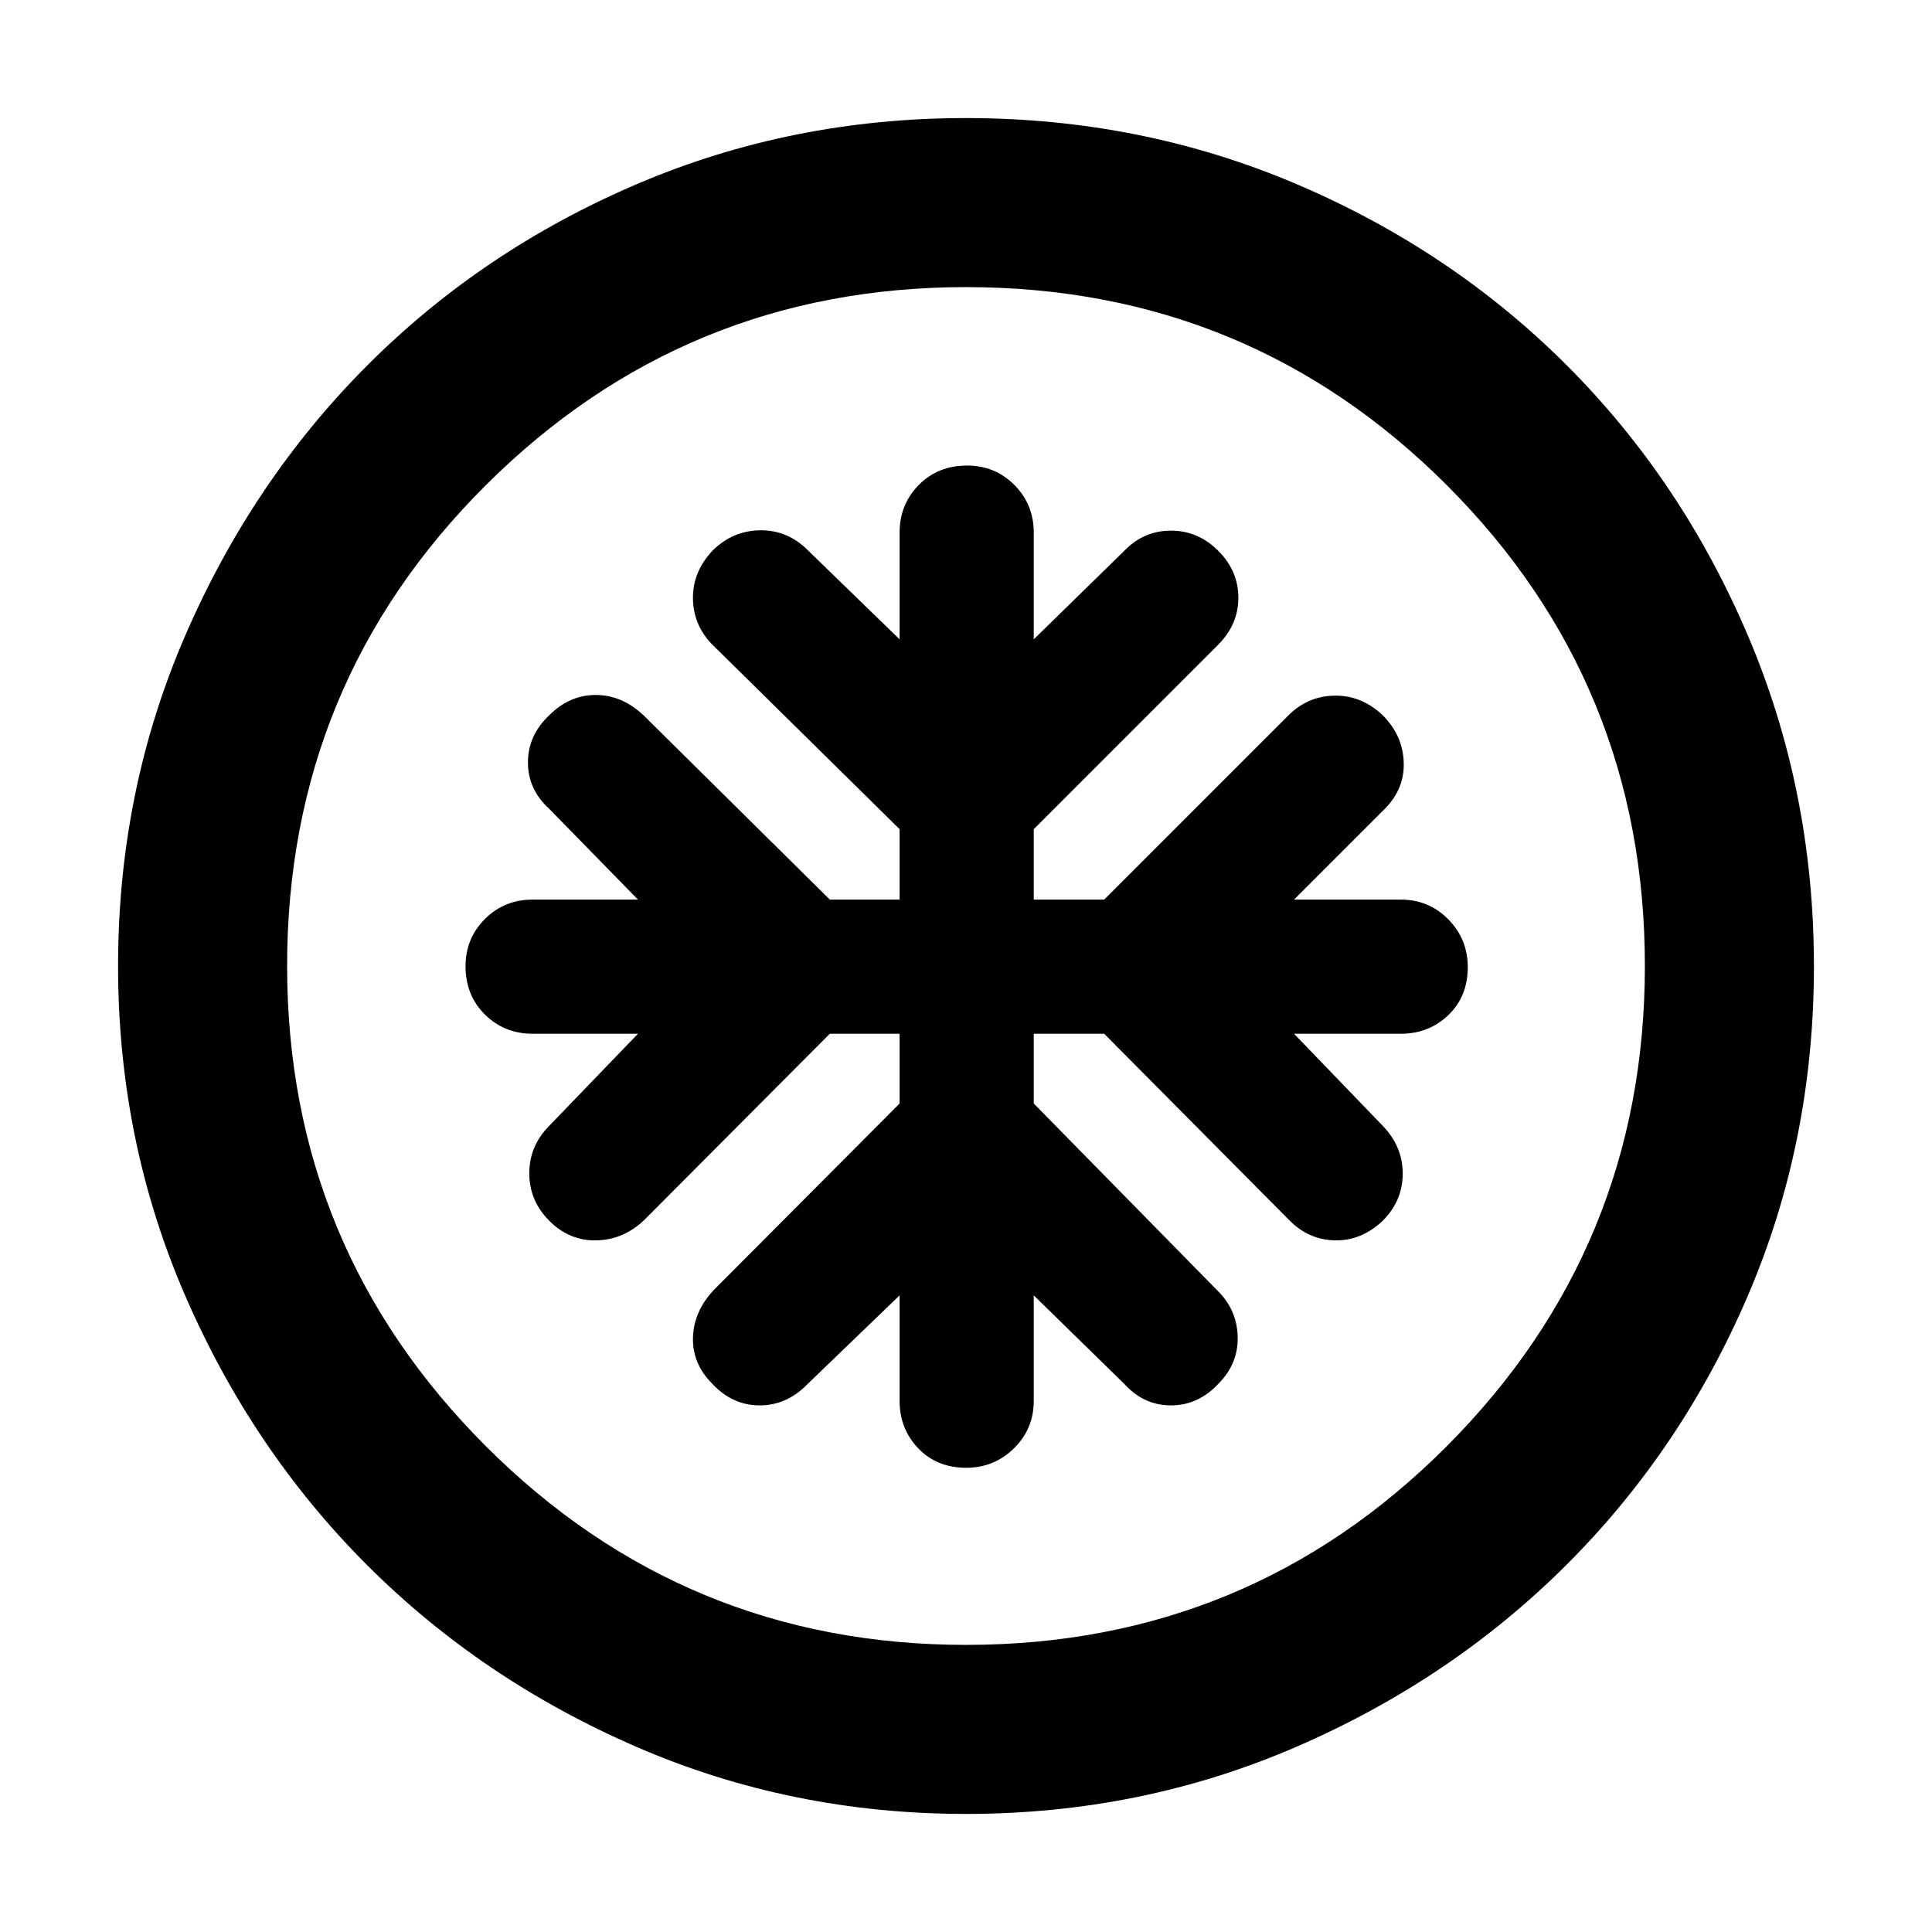 <svg xmlns="http://www.w3.org/2000/svg" height="40" viewBox="0 -960 960 960" width="40"><path d="M447-446.33v34.66L354.67-319q-10 10.67-10.34 23.67-.33 13 9.67 23 10 10.66 23.51 10.66 13.51 0 23.82-10.66l45.67-44V-264q0 14 9.27 23.67 9.27 9.66 23.83 9.66 13.9 0 23.73-9.66 9.84-9.67 9.84-23.67v-52.33l45 44q9.64 10.66 23.15 10.66 13.51 0 23.51-10.66 10-10 9.67-23.51-.33-13.51-10.33-23.16l-91-92.67v-34.66h35L640.33-354q9.65 10 22.83 10.33 13.17.34 23.84-9.66 10-10 10-23.51 0-13.51-10-23.83l-44-45.66h53q14 0 23.67-9.27 9.66-9.27 9.66-23.83 0-13.9-9.66-23.74Q710-513 696-513h-53l45-45q10-10 9.5-23.33-.5-13.34-10.5-23.34-10.67-10-24.18-9.66-13.51.33-23.15 10.33l-91 91h-35v-35l91.66-91.67q10-10 10-23.33 0-13.33-10-23.33-10-10-23.51-10-13.51 0-23.15 10l-45 44v-53q0-14-9.6-23.67-9.6-9.67-23.5-9.67-14.57 0-24.07 9.67t-9.5 23.67v53l-45.67-44.34q-10-10-23.66-9.83-13.67.17-23.67 10.17-10 10.66-9.67 24.17.34 13.51 10.34 23.16L447-548v35h-34.67l-92.66-91.67q-10.67-10-23.67-10-13 0-23 10-10.67 10-10.67 23.51 0 13.51 10.67 23.16l44 45h-52.33q-14 0-23.67 9.6-9.67 9.6-9.67 23.5 0 14.57 9.67 24.07t23.67 9.5H317l-44 45.66q-10 10-10 23.67 0 13.67 10 23.67 10 10 23.51 9.66 13.51-.33 23.82-10.33l92-92.33H447Zm33 387.66q-86.97 0-163.81-33.35t-133.83-90.34q-56.99-56.99-90.34-133.83T58.67-480q0-87.23 33.41-164.29 33.41-77.07 90.5-134.22 57.09-57.16 133.82-89.99 76.74-32.83 163.6-32.83 87.22 0 164.28 32.83 77.05 32.83 134.22 90t90 134.25q32.83 77.08 32.83 164.33 0 87.25-32.83 163.75t-89.99 133.59q-57.15 57.09-134.22 90.5Q567.23-58.67 480-58.67Zm0-84q140.51 0 238.92-98.74T817.33-480q0-140.51-98.41-238.92T480-817.33q-139.85 0-238.59 98.41-98.74 98.41-98.74 238.92 0 139.85 98.74 238.59 98.74 98.74 238.59 98.74ZM480-480Z"/></svg>